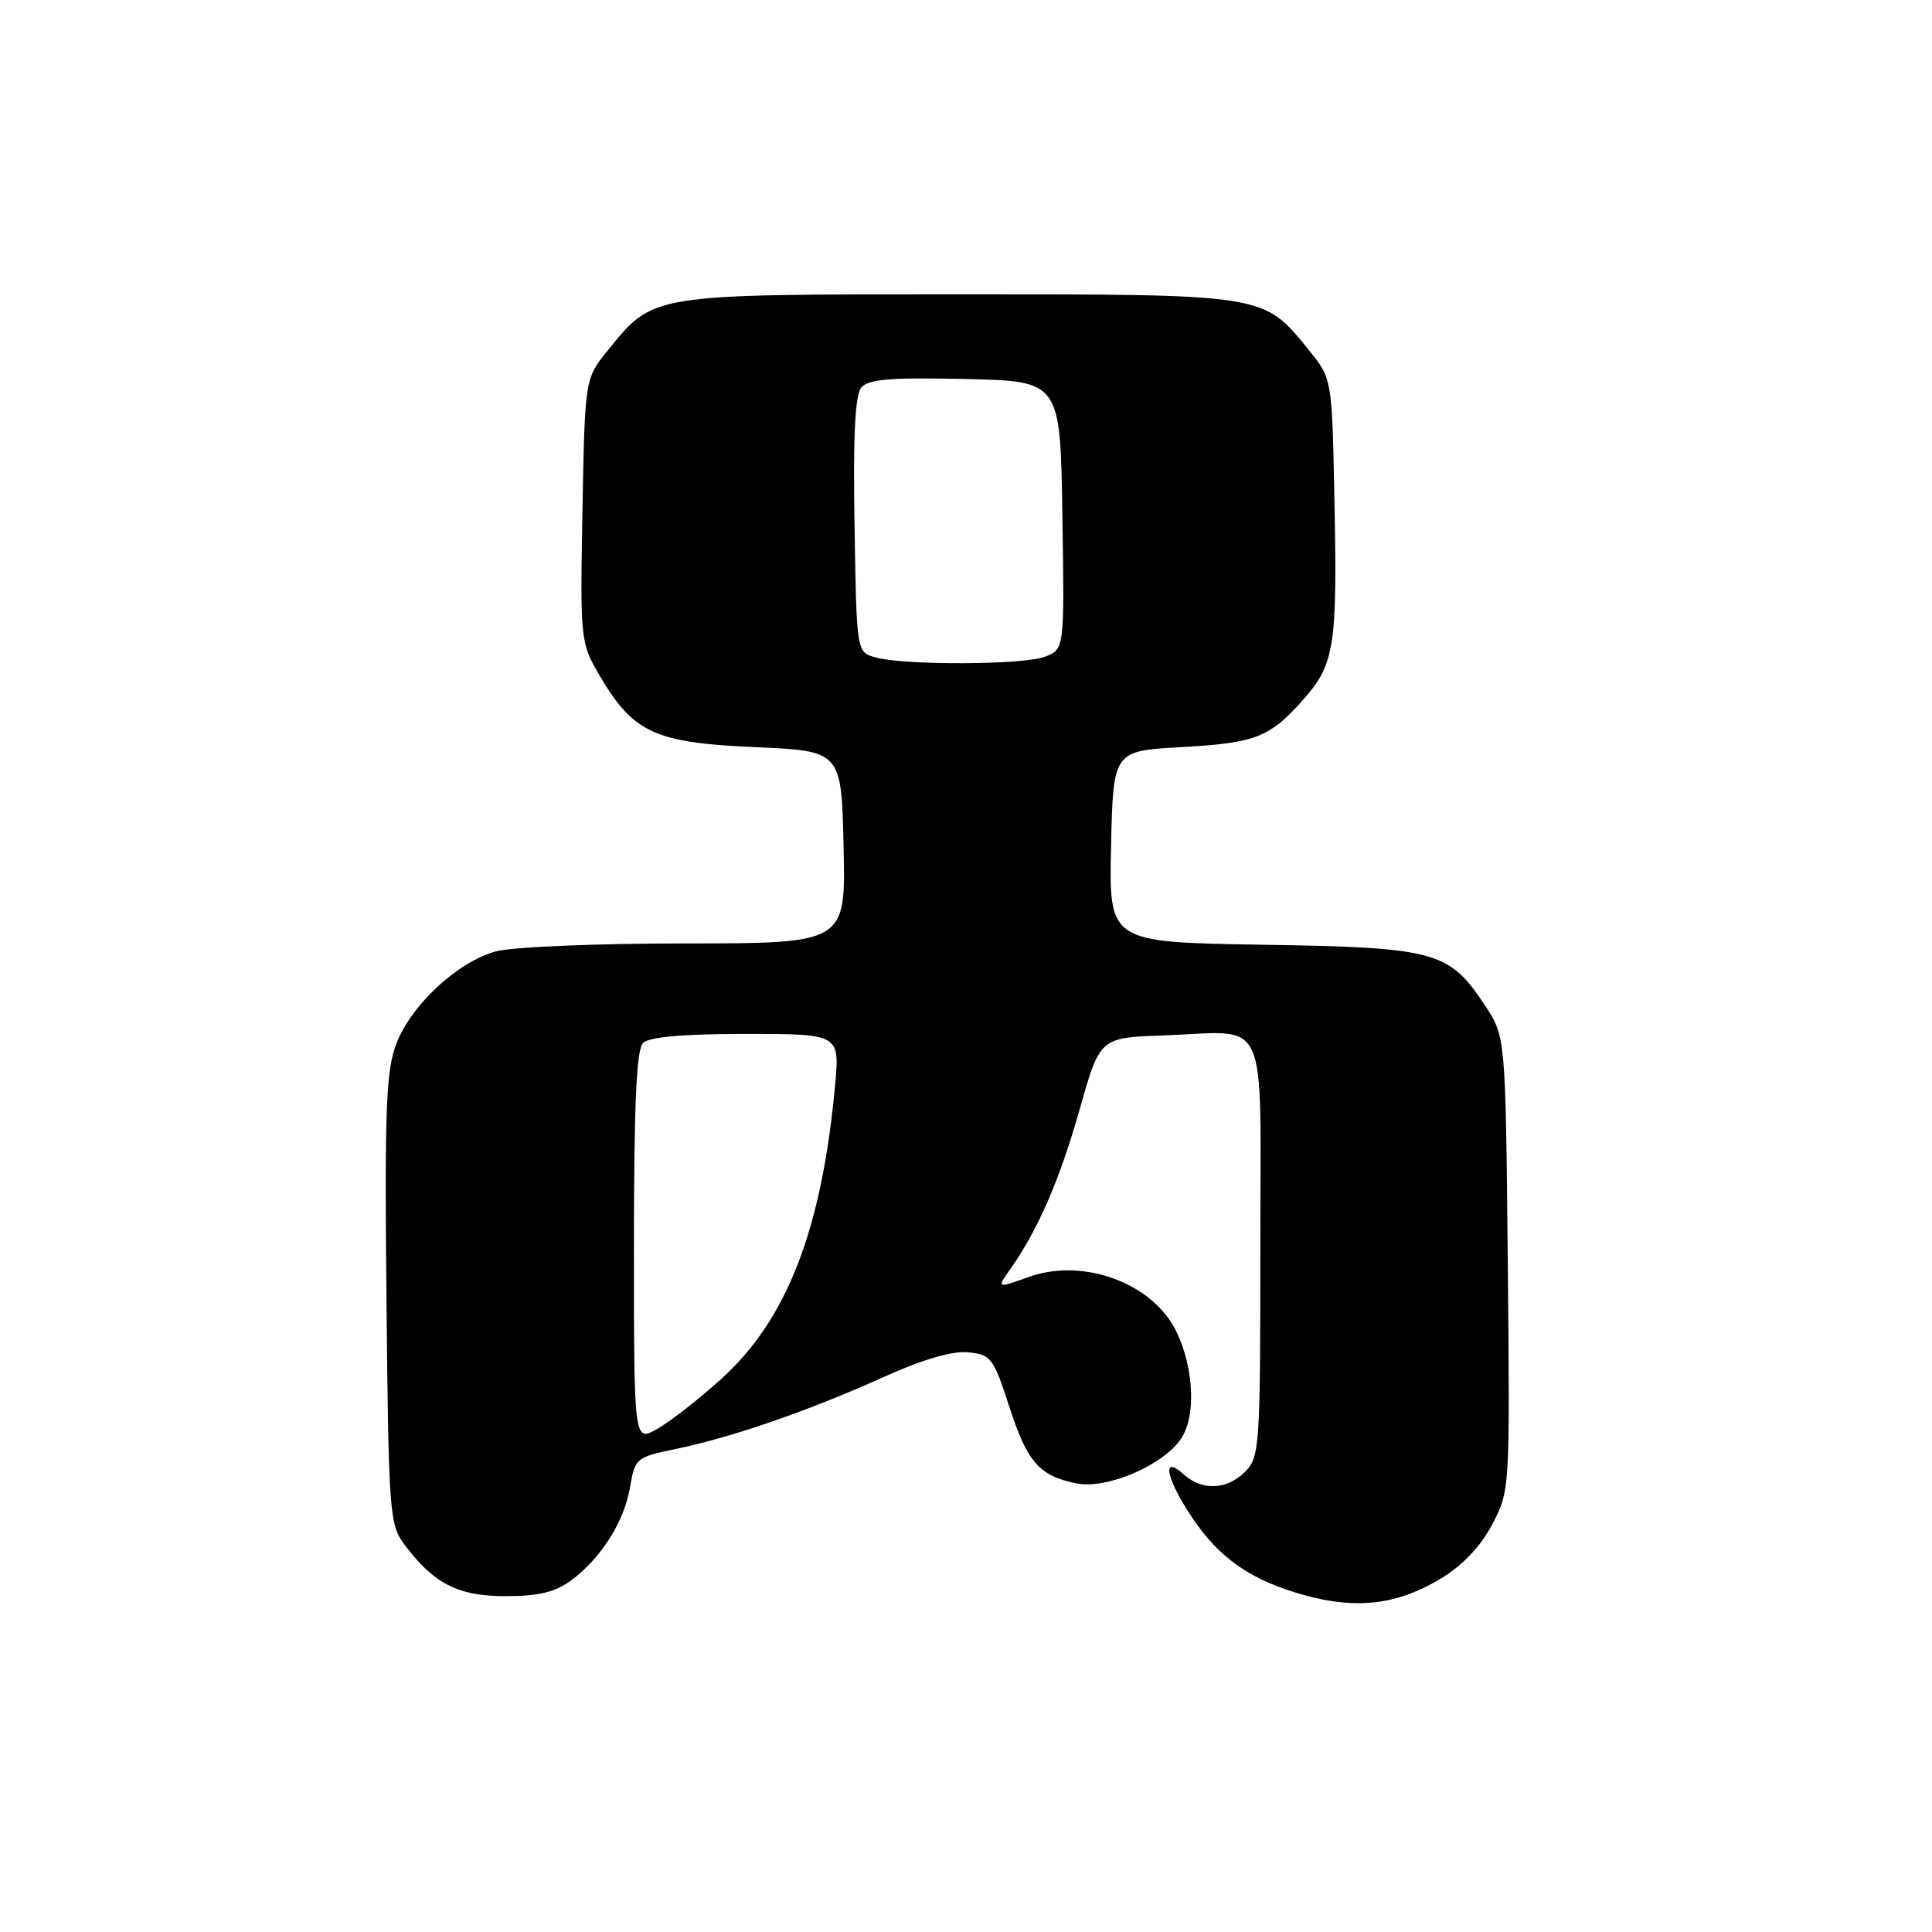 <?xml version="1.0" encoding="UTF-8" standalone="no"?>
<!DOCTYPE svg PUBLIC "-//W3C//DTD SVG 1.1//EN" "http://www.w3.org/Graphics/SVG/1.1/DTD/svg11.dtd" >
<svg xmlns="http://www.w3.org/2000/svg" xmlns:xlink="http://www.w3.org/1999/xlink" version="1.1" viewBox="0 0 256 256">
 <g >
 <path fill="currentColor"
d=" M 190.92 209.17 C 193.77 207.45 196.19 204.91 197.71 202.02 C 200.07 197.55 200.08 197.43 199.79 167.44 C 199.50 137.35 199.50 137.35 196.75 133.20 C 192.00 126.02 190.26 125.54 167.22 125.18 C 146.94 124.85 146.94 124.85 147.22 112.18 C 147.50 99.50 147.50 99.50 156.50 99.00 C 166.43 98.45 168.28 97.72 172.81 92.56 C 176.83 87.98 177.21 85.54 176.82 66.30 C 176.50 50.18 176.50 50.18 173.47 46.44 C 167.36 38.90 167.98 39.00 127.00 39.00 C 86.02 39.00 86.64 38.90 80.53 46.44 C 77.50 50.18 77.50 50.18 77.18 67.64 C 76.87 84.86 76.91 85.16 79.44 89.49 C 83.90 97.10 86.76 98.42 100.00 99.00 C 111.50 99.50 111.50 99.50 111.78 112.25 C 112.06 125.00 112.06 125.00 90.78 125.01 C 78.86 125.01 67.82 125.48 65.68 126.07 C 60.58 127.49 54.49 133.16 52.51 138.32 C 51.15 141.90 50.96 146.89 51.21 172.19 C 51.49 200.35 51.60 202.00 53.56 204.62 C 57.48 209.86 60.68 211.50 67.00 211.50 C 71.37 211.50 73.57 210.97 75.68 209.41 C 79.66 206.46 82.72 201.61 83.49 197.03 C 84.14 193.21 84.30 193.08 89.66 191.97 C 97.07 190.43 107.23 186.91 116.98 182.51 C 122.22 180.14 126.16 178.98 128.26 179.19 C 131.31 179.48 131.63 179.90 133.73 186.37 C 136.12 193.76 137.72 195.58 142.65 196.56 C 146.71 197.36 154.21 194.13 156.54 190.57 C 158.49 187.60 158.20 181.27 155.89 176.47 C 152.79 170.02 143.55 166.60 136.29 169.21 C 132.05 170.73 132.05 170.73 133.90 168.12 C 137.56 162.91 140.42 156.32 143.06 147.00 C 145.74 137.50 145.74 137.50 154.12 137.20 C 168.39 136.70 167.00 133.64 167.00 165.52 C 167.00 191.67 166.90 193.10 165.00 195.00 C 162.57 197.43 159.29 197.57 156.83 195.35 C 153.86 192.66 154.51 195.92 157.96 201.08 C 161.62 206.55 165.87 209.47 173.00 211.41 C 179.86 213.28 185.22 212.61 190.92 209.17 Z  M 84.00 165.26 C 84.00 146.48 84.33 139.07 85.20 138.20 C 86.00 137.40 90.50 137.00 98.84 137.00 C 111.29 137.00 111.29 137.00 110.64 143.94 C 108.88 162.95 104.26 174.85 95.62 182.67 C 92.69 185.33 88.87 188.31 87.14 189.31 C 84.00 191.11 84.00 191.11 84.00 165.26 Z  M 116.00 87.11 C 113.50 86.41 113.50 86.41 113.23 69.59 C 113.03 57.84 113.30 52.34 114.12 51.35 C 115.04 50.25 118.01 50.00 127.90 50.22 C 140.50 50.50 140.50 50.50 140.77 68.27 C 141.05 86.03 141.05 86.03 138.46 87.02 C 135.56 88.12 119.87 88.18 116.00 87.11 Z "/>
</g>
</svg>